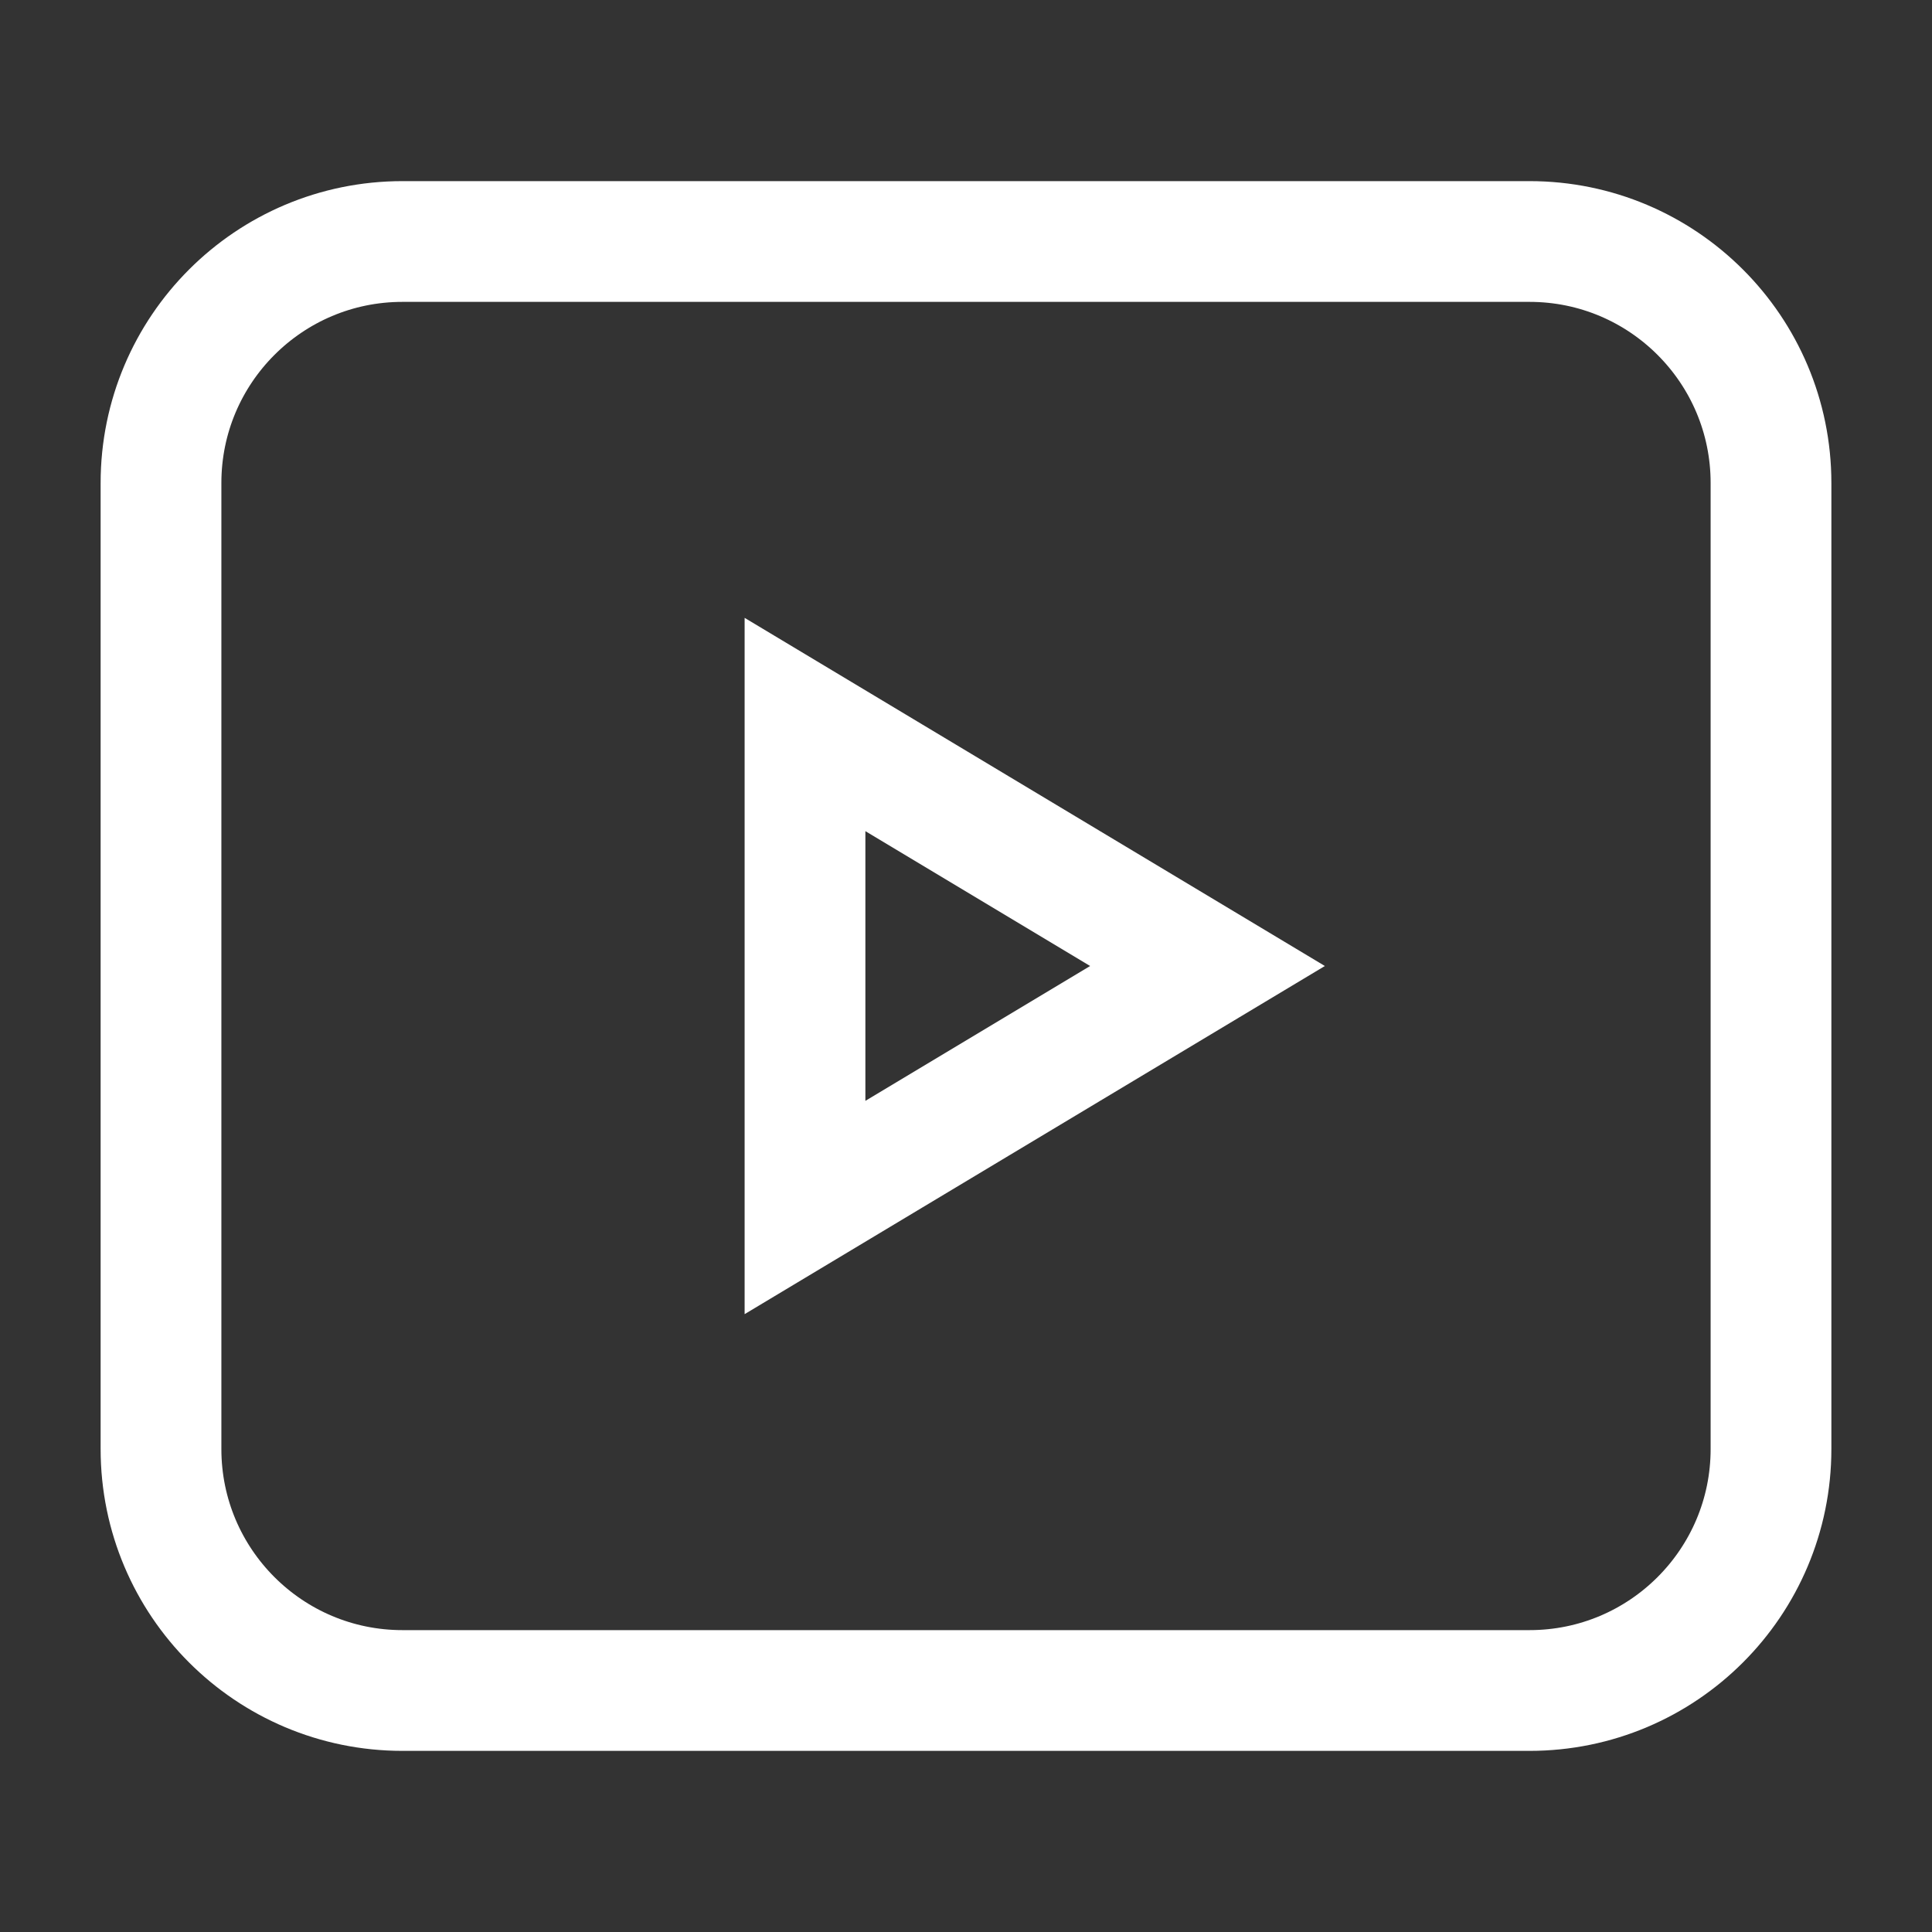 <svg width="24" height="24" viewBox="0 0 24 24" fill="none" xmlns="http://www.w3.org/2000/svg">
<rect x="0" y="0" width="24" height="24" fill="#333333" stroke="none"/>
<path d="M19 3H5C3.343 3 2 4.343 2 6V18C2 19.657 3.343 21 5 21H19C20.657 21 22 19.657 22 18V6C22 4.343 20.657 3 19 3Z" stroke="white" stroke-width="1.5" stroke-miterlimit="10" stroke-linecap="square"/>
<path d="M10 9L15 12L10 15V9Z" stroke="white" stroke-width="1.5" stroke-miterlimit="10" stroke-linecap="square"/>
</svg>
